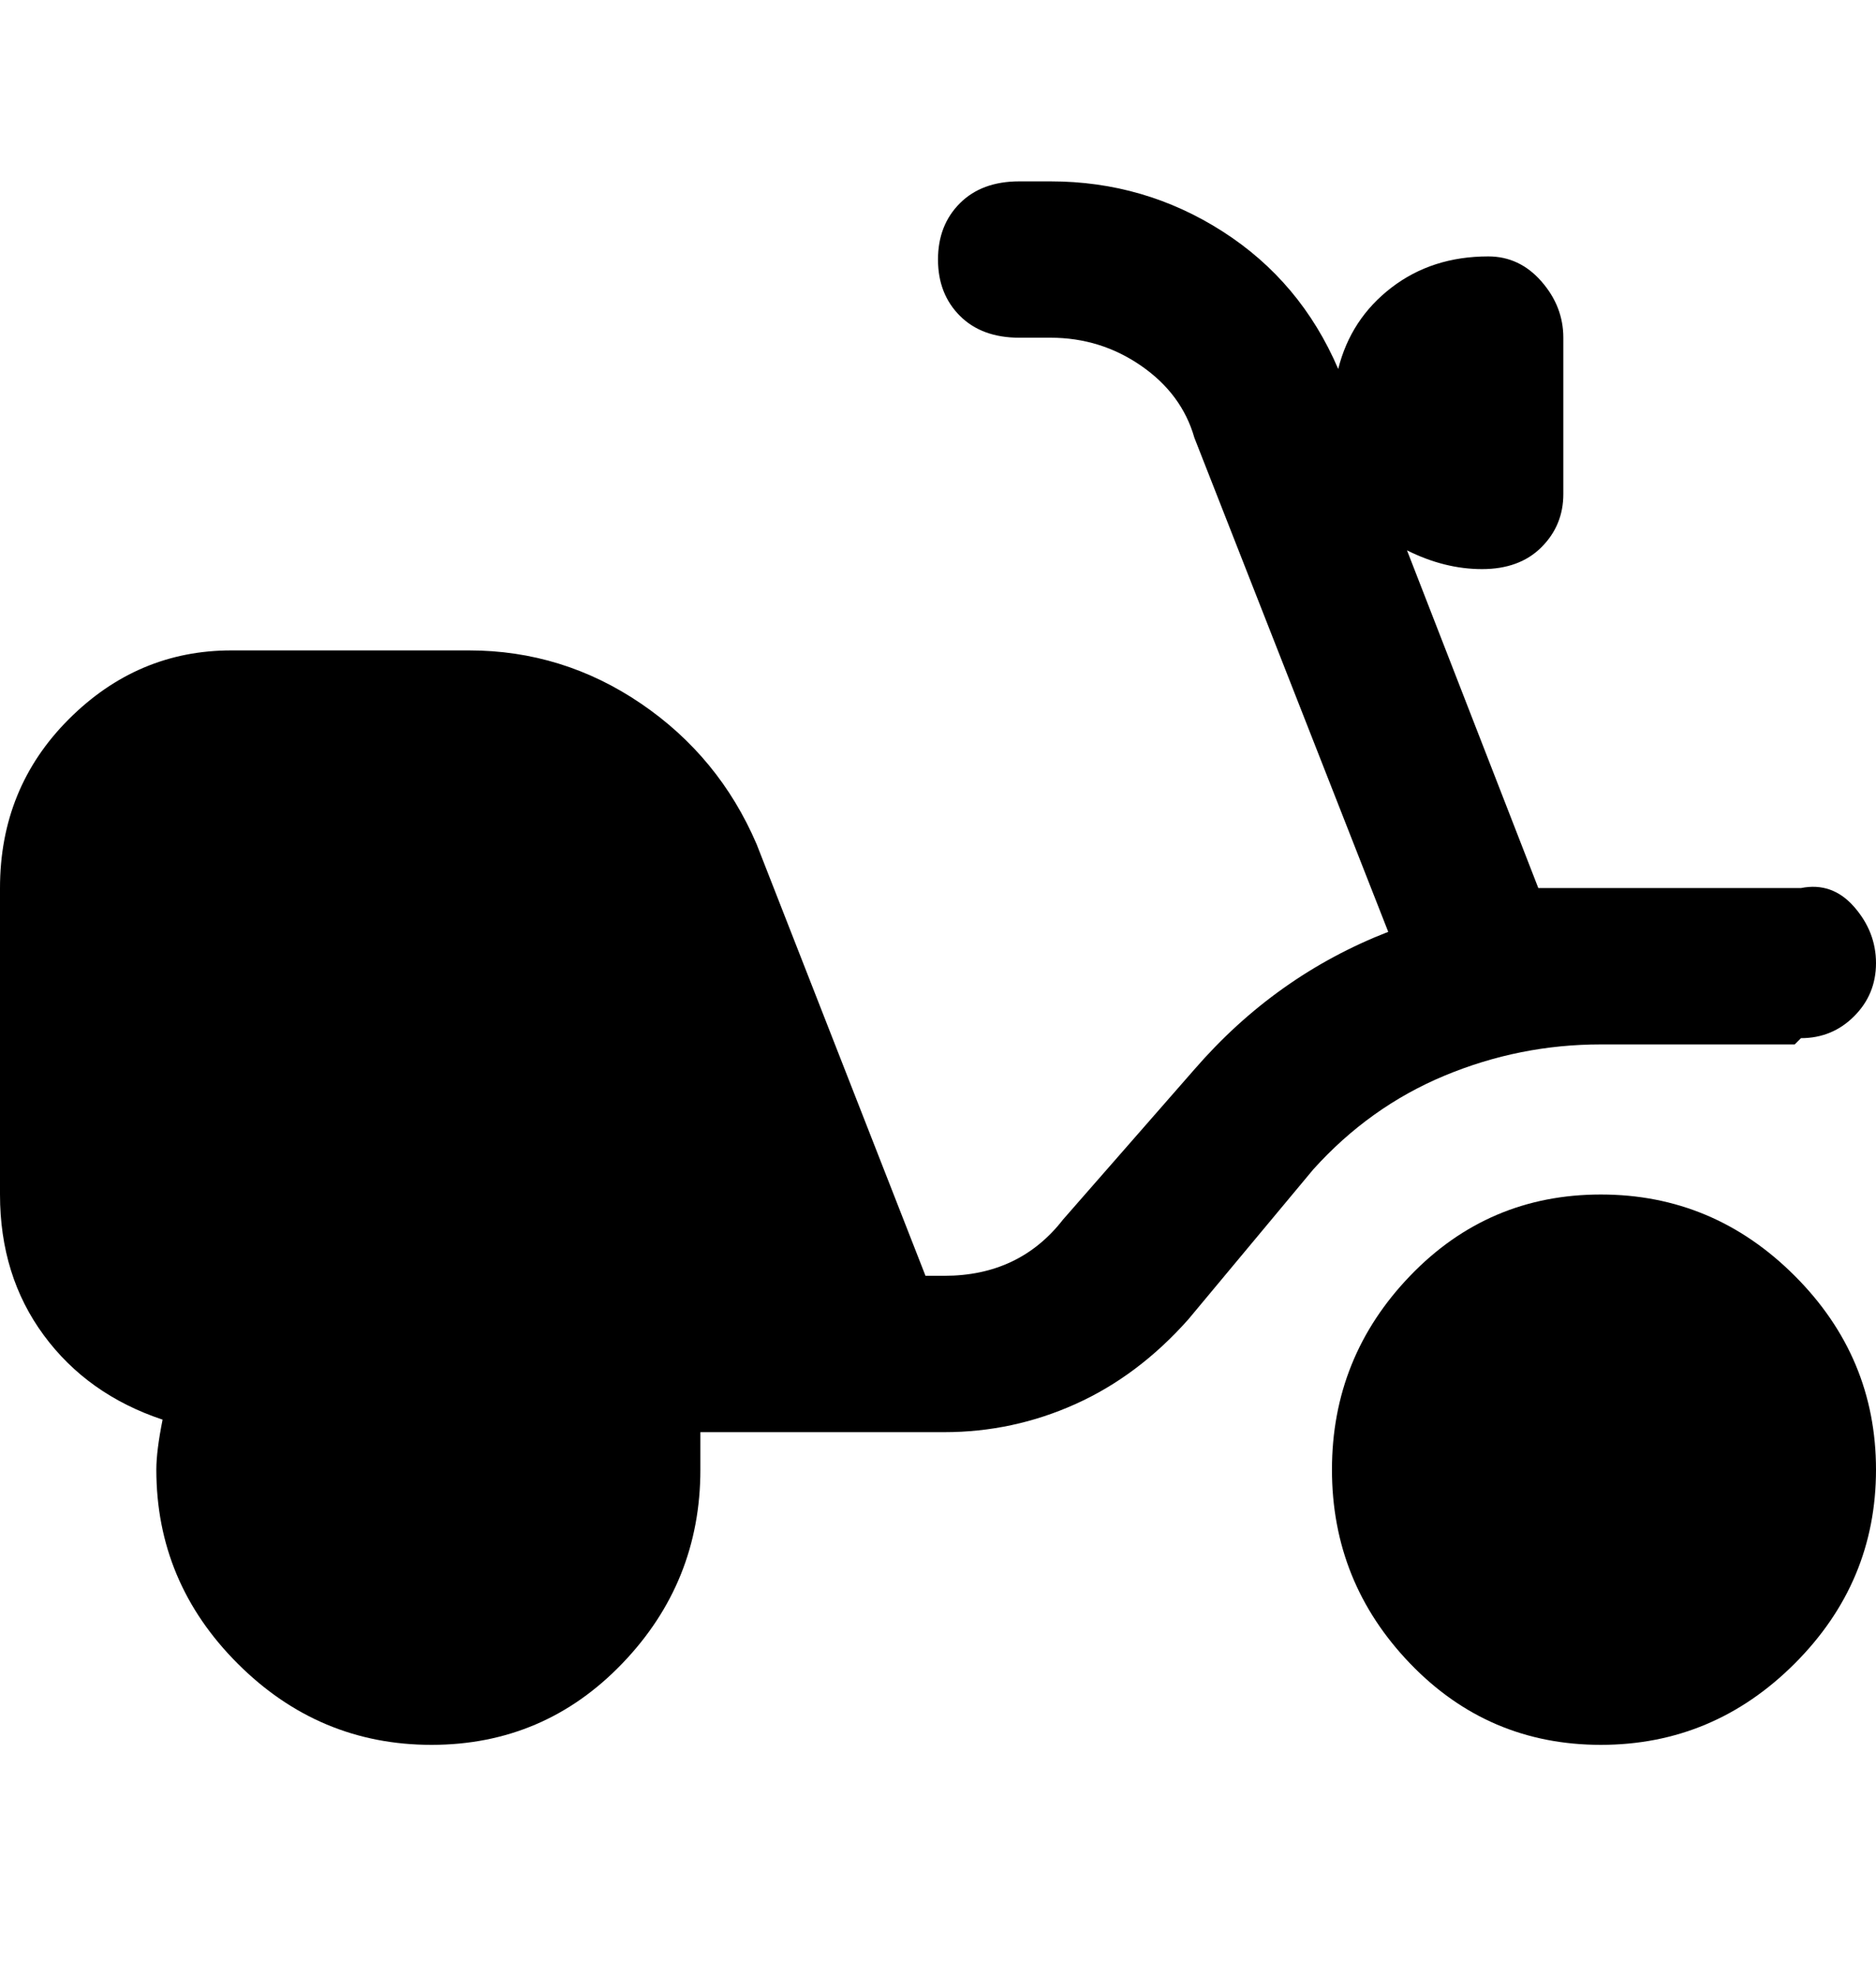 <svg viewBox="0 0 300 316" xmlns="http://www.w3.org/2000/svg"><path d="M256 191q-18 0-30.5 13T213 235q0 18 12.5 31t30.5 13q18 0 31-13t13-31q0-18-13-31t-31-13zm32-25q5 0 8.5-3.5t3.5-8.5q0-5-3.5-9t-8.5-3h-42l-21-54q6 3 12 3t9.5-3.5Q250 84 250 79V54q0-5-3.5-9t-8.5-4q-9 0-15.5 5T214 59q-6-14-18.5-22T168 29h-5q-6 0-9.5 3.5t-3.5 9q0 5.5 3.5 9T163 54h5q8 0 14.5 4.5T191 70l31 79q-18 7-31 22l-21 24q-7 9-19 9h-3l-27-69q-6-14-18.5-22.5T75 104H37q-15 0-26 11T0 142v49q0 13 7 22.5T26 227q-1 5-1 8 0 18 13 31t31 13q18 0 30.5-13t12.5-31v-6h39q11 0 21-4.5t18-13.5l20-24q9-10 21-15t25-5h31l1-1z"/></svg>
